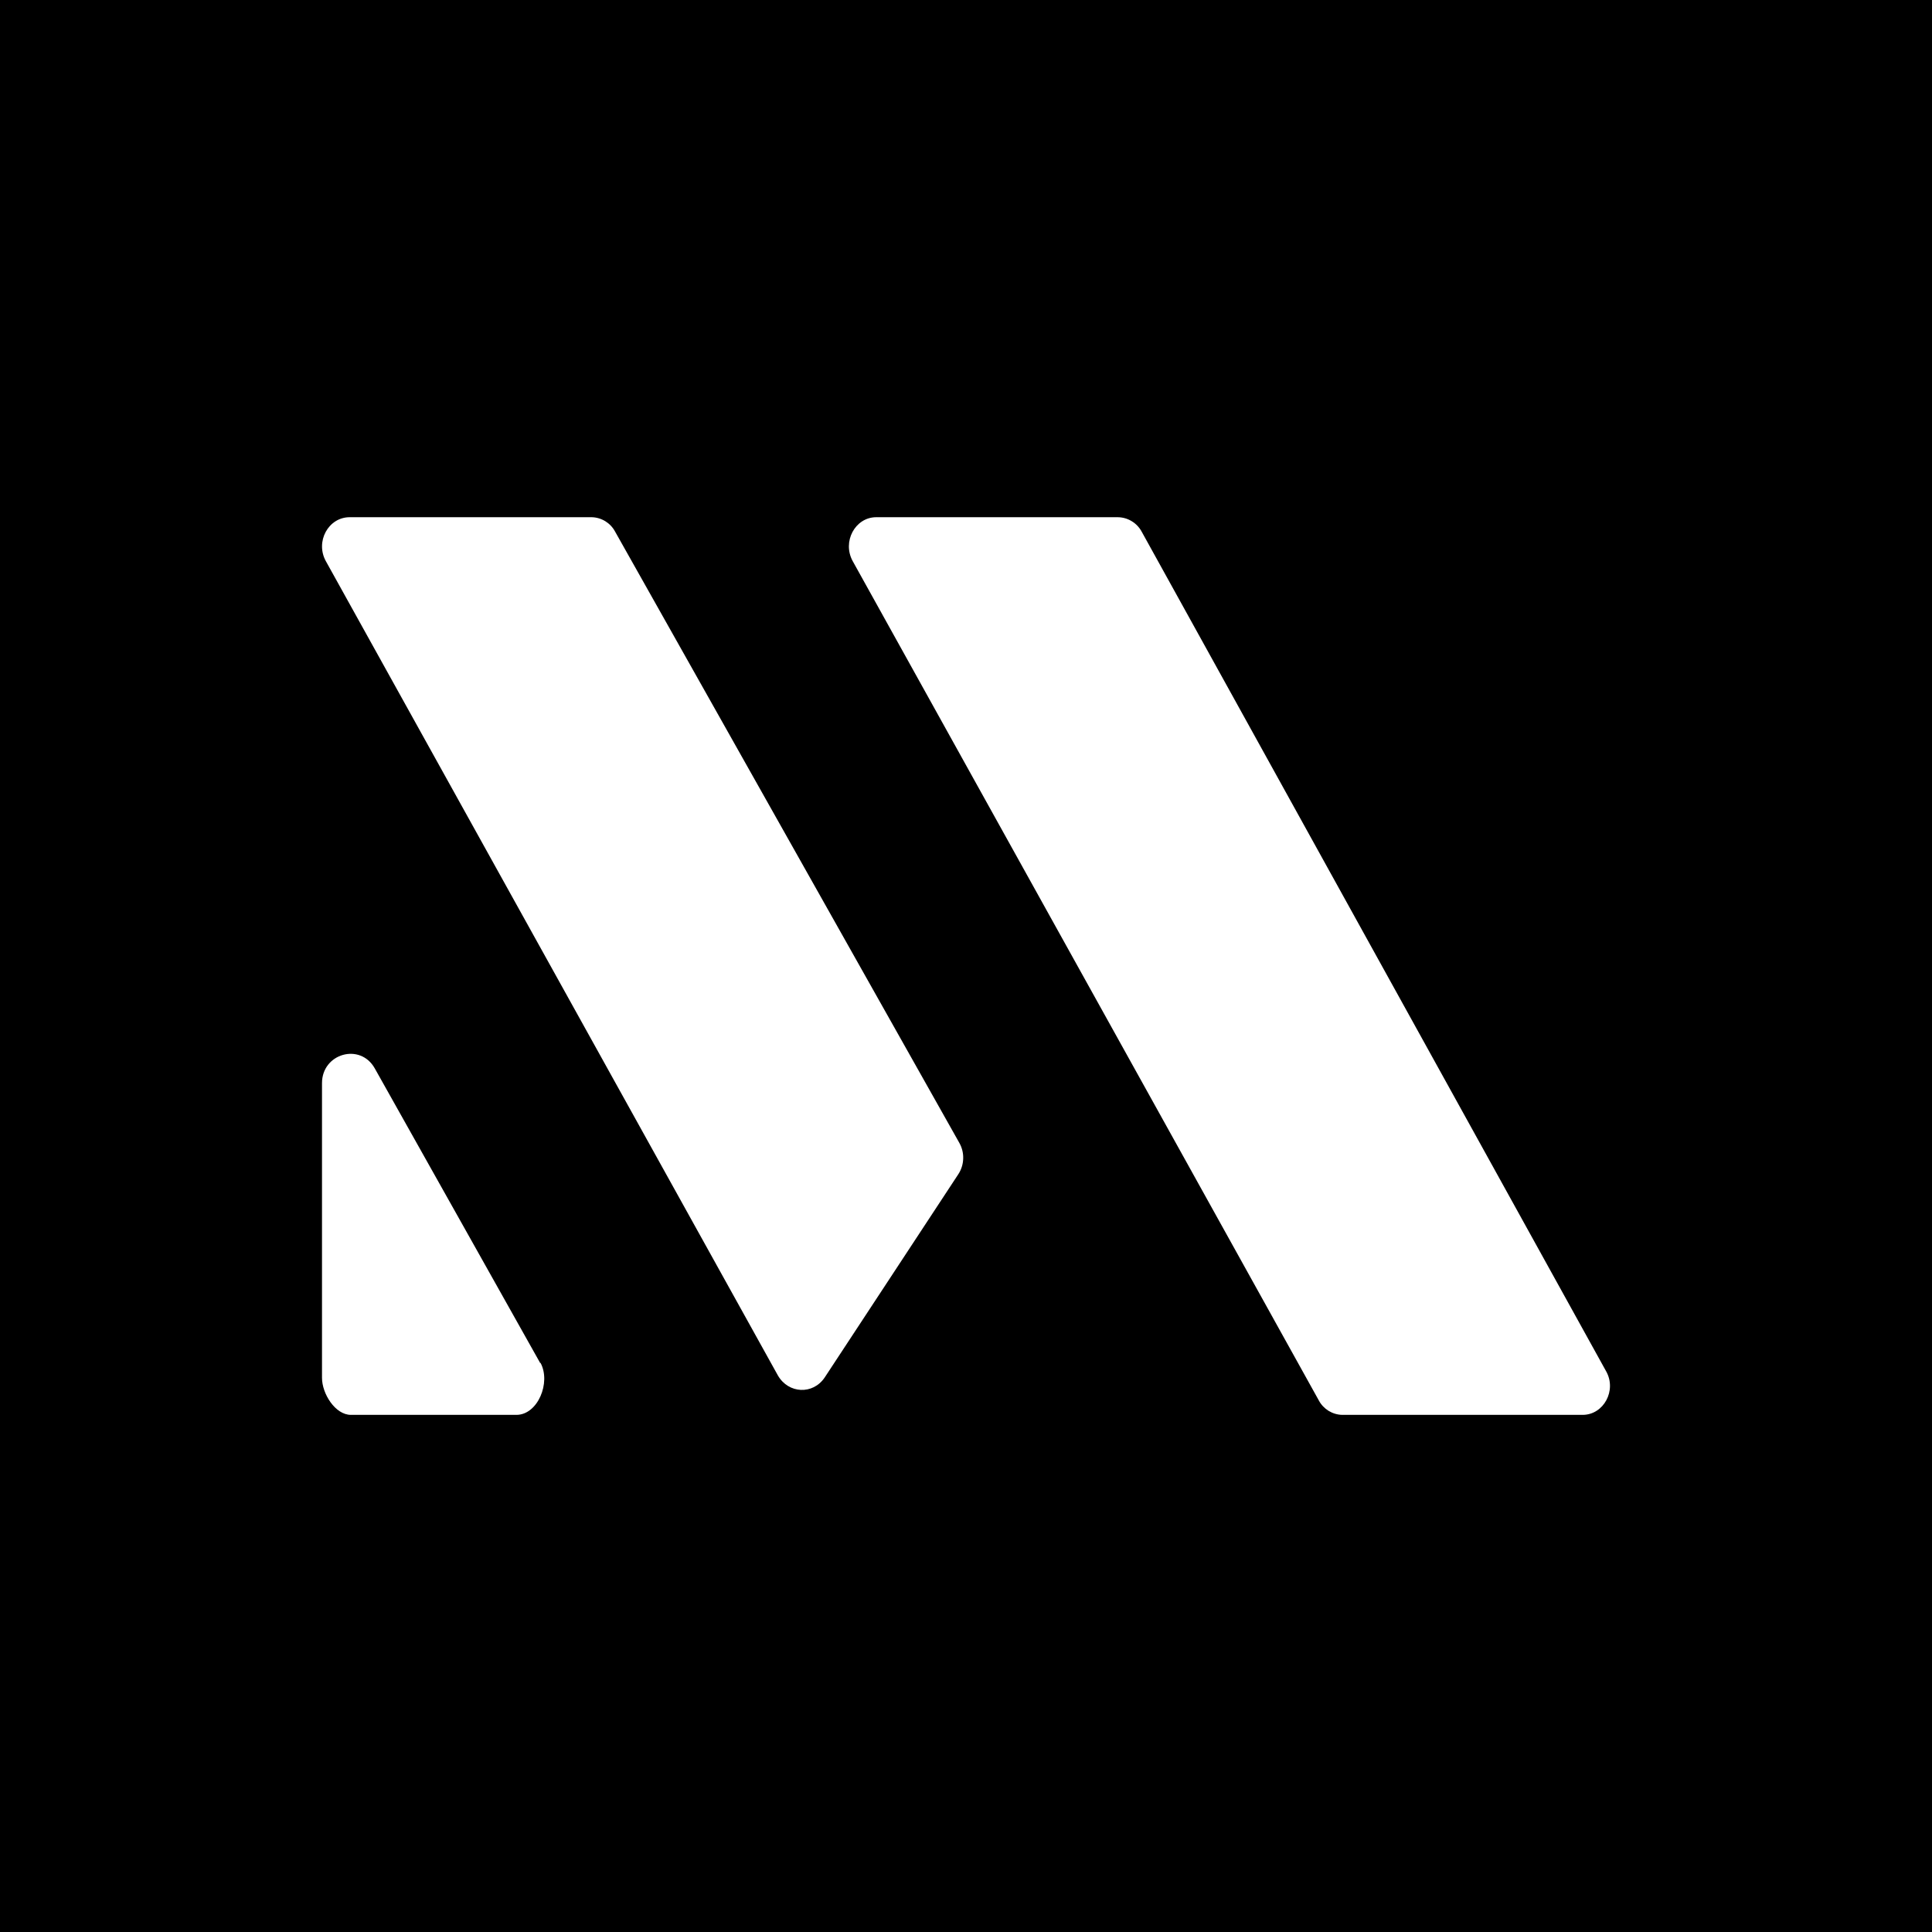 <svg width="24" height="24" viewBox="0 0 24 24" fill="none" xmlns="http://www.w3.org/2000/svg">
<rect x="0" y="0" width="24" height="24" fill="#808080" stroke="none"/>
<g clip-path="url(#clip0_328_39042)">
<path d="M24 0H0V24H24V0Z" fill="black"/>
<path d="M11.903 14.589C11.941 14.532 11.963 14.464 11.965 14.395C11.968 14.326 11.951 14.257 11.917 14.197L7.641 6.604C7.613 6.551 7.571 6.507 7.52 6.475C7.469 6.444 7.41 6.426 7.35 6.425H4.344C4.078 6.425 3.913 6.73 4.049 6.973L9.663 17.086C9.794 17.314 10.099 17.329 10.245 17.111L11.903 14.589ZM19.66 17.576C19.922 17.576 20.087 17.271 19.951 17.033L14.182 6.604C14.153 6.55 14.109 6.504 14.056 6.473C14.003 6.441 13.943 6.425 13.881 6.425H10.885C10.623 6.425 10.458 6.73 10.594 6.973L16.383 17.397C16.411 17.45 16.453 17.494 16.504 17.526C16.555 17.557 16.614 17.575 16.674 17.576H19.66ZM6.715 16.931C6.846 17.174 6.681 17.576 6.415 17.576H4.359C4.165 17.576 4 17.314 4 17.116V13.455C4 13.086 4.475 12.951 4.655 13.271L6.71 16.931H6.715Z" fill="white"/>
</g>
<defs>
<clipPath id="clip0_328_39042">
<rect width="24" height="24" fill="white"/>
</clipPath>
</defs>
</svg>
